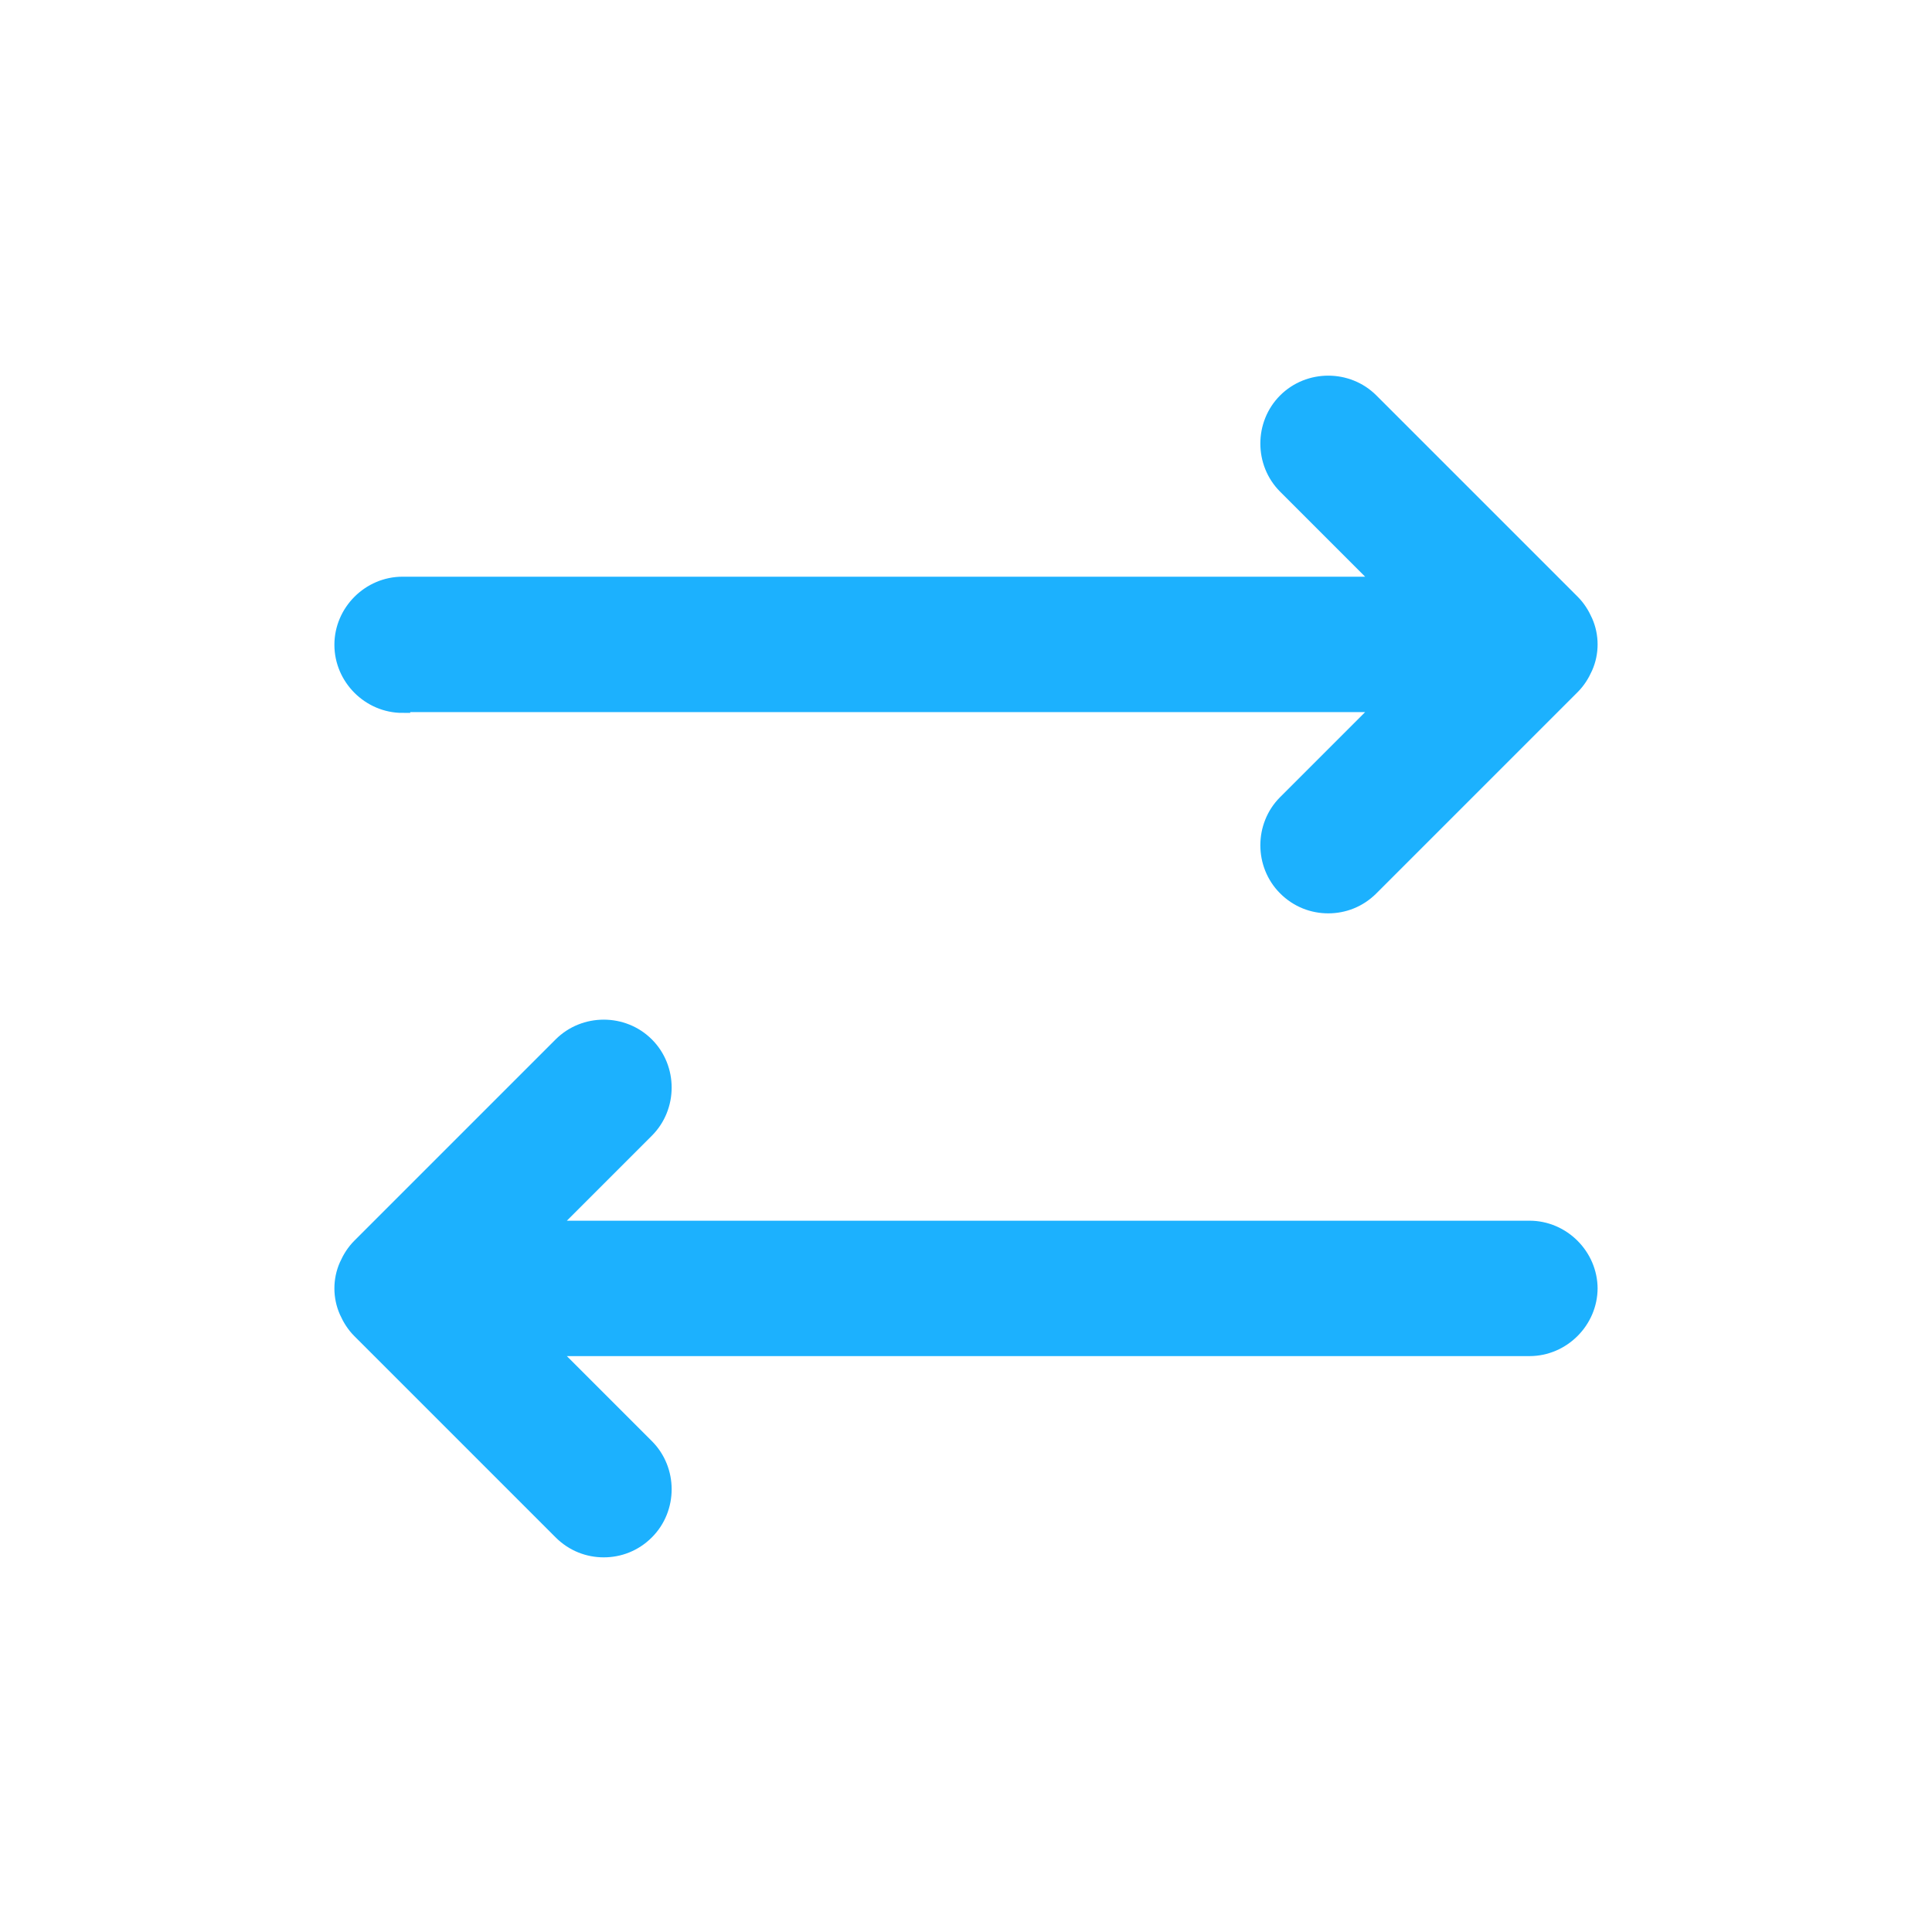 <!DOCTYPE svg PUBLIC "-//W3C//DTD SVG 1.1//EN" "http://www.w3.org/Graphics/SVG/1.1/DTD/svg11.dtd">

<!-- Uploaded to: SVG Repo, www.svgrepo.com, Transformed by: SVG Repo Mixer Tools -->
<svg width="20px" height="20px" viewBox="0 0 24 24" fill="none" xmlns="http://www.w3.org/2000/svg" transform="rotate(0)matrix(1, 0, 0, 1, 0, 0)" stroke="#1cb1fe" stroke-width="0.192">

<g id="SVGRepo_bgCarrier" stroke-width="0"/>

<g id="SVGRepo_tracerCarrier" stroke-linecap="round" stroke-linejoin="round" stroke="#CCCCCC" stroke-width="0.144"/>

<g id="SVGRepo_iconCarrier"> <path d="M19.75 16C19.75 16.41 19.41 16.75 19 16.75H6.81L8.03 17.97C8.32 18.26 8.32 18.74 8.03 19.03C7.88 19.18 7.69 19.25 7.5 19.25C7.31 19.25 7.12 19.18 6.97 19.03L4.47 16.53C4.4 16.46 4.35 16.38 4.31 16.29C4.23 16.11 4.23 15.9 4.31 15.72C4.35 15.63 4.4 15.55 4.47 15.48L6.97 12.98C7.26 12.69 7.74 12.69 8.03 12.98C8.32 13.27 8.32 13.75 8.03 14.04L6.81 15.26H19C19.41 15.26 19.75 15.6 19.75 16.01V16ZM5 8.75H17.19L15.97 9.97C15.68 10.26 15.68 10.74 15.97 11.03C16.12 11.18 16.31 11.25 16.5 11.25C16.69 11.25 16.88 11.18 17.03 11.03L19.53 8.53C19.6 8.46 19.65 8.38 19.69 8.29C19.77 8.11 19.77 7.9 19.69 7.72C19.65 7.63 19.6 7.55 19.53 7.48L17.03 4.98C16.74 4.69 16.26 4.69 15.97 4.98C15.68 5.27 15.68 5.75 15.97 6.04L17.19 7.26H5C4.59 7.26 4.25 7.6 4.25 8.01C4.25 8.42 4.59 8.76 5 8.76V8.75Z" fill="#1cb1fe"/> </g>

</svg>